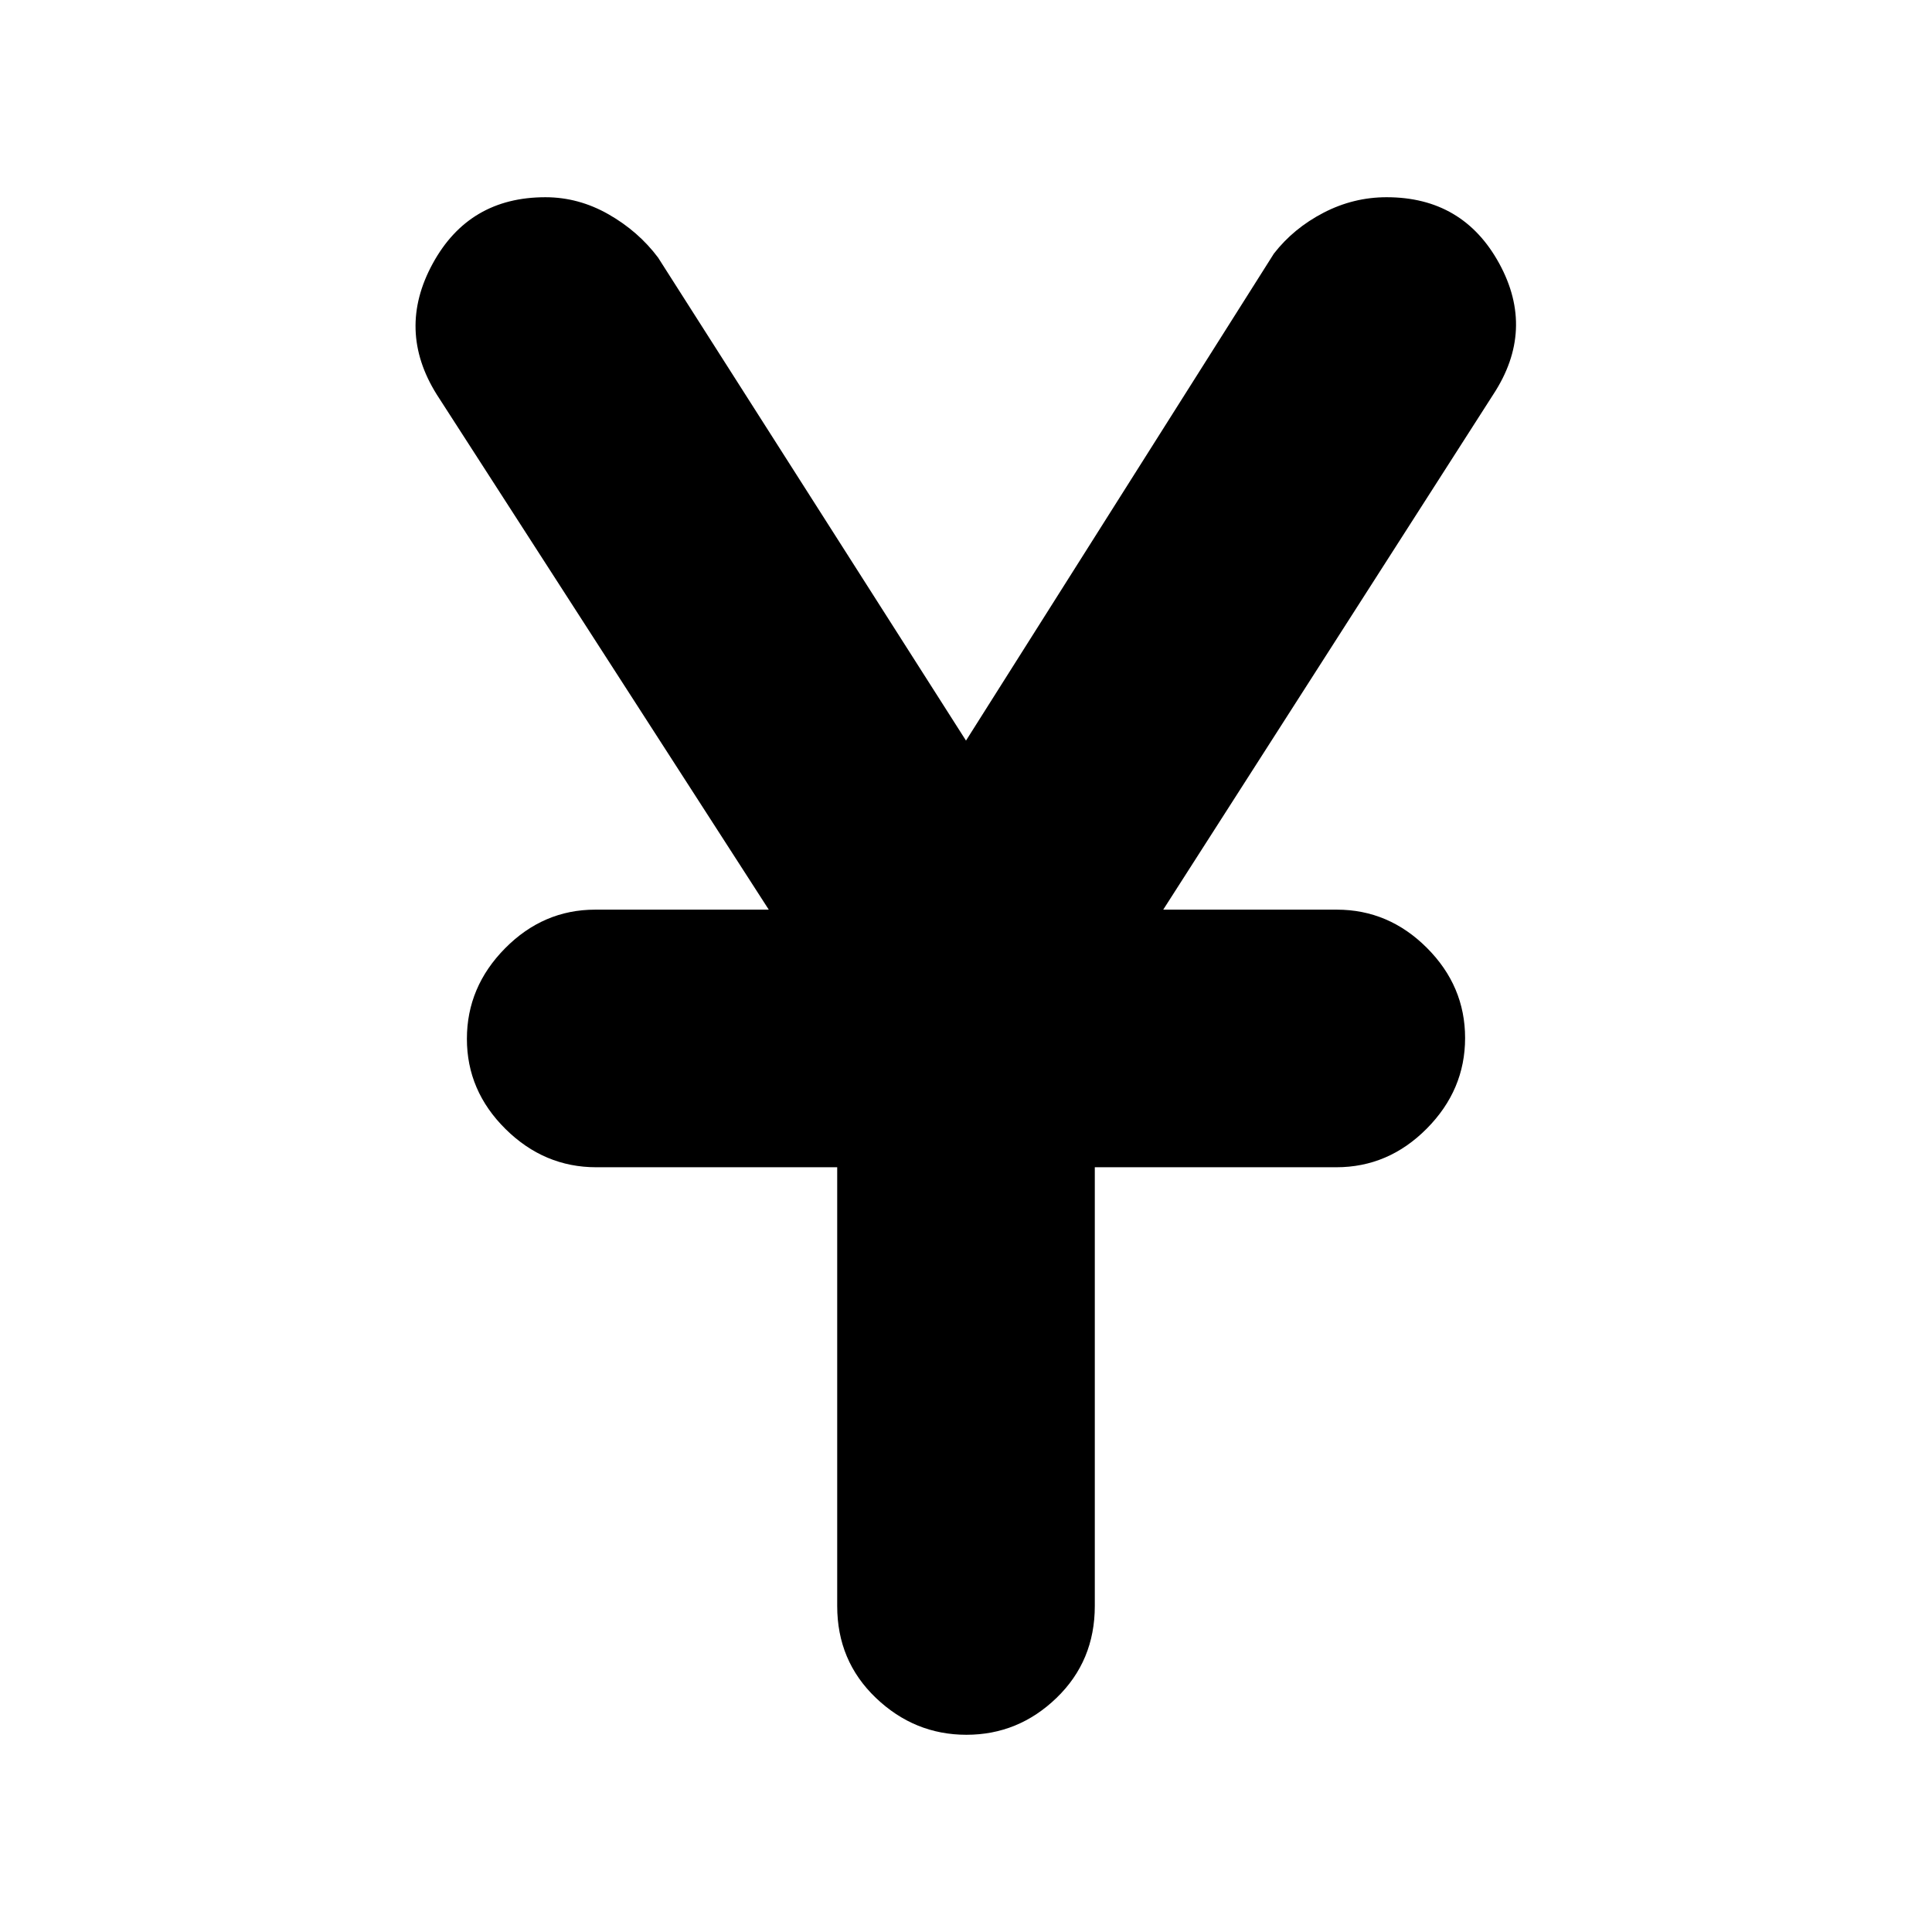 <svg xmlns="http://www.w3.org/2000/svg" height="20" viewBox="0 -960 960 960" width="20"><path d="M416-162v-218H296.27q-25.87 0-45.07-18.99t-19.2-44.8q0-25.81 18.98-45.01 18.99-19.2 44.79-19.2H382L217-764q-20-32-2-65t56-33q16.48 0 31.35 8.47Q317.22-845.05 327-832l153 240 153-242q9.78-12.58 24.65-20.29Q672.52-862 689-862q38 0 56 33t-3 65L578-508h86.23q25.8 0 44.79 18.99Q728-470.02 728-444.21t-19.05 45.01Q689.9-380 664-380H544v218q0 27.3-18.99 45.65Q506.02-98 480.21-98t-45.01-18.35Q416-134.7 416-162Z"/></svg>